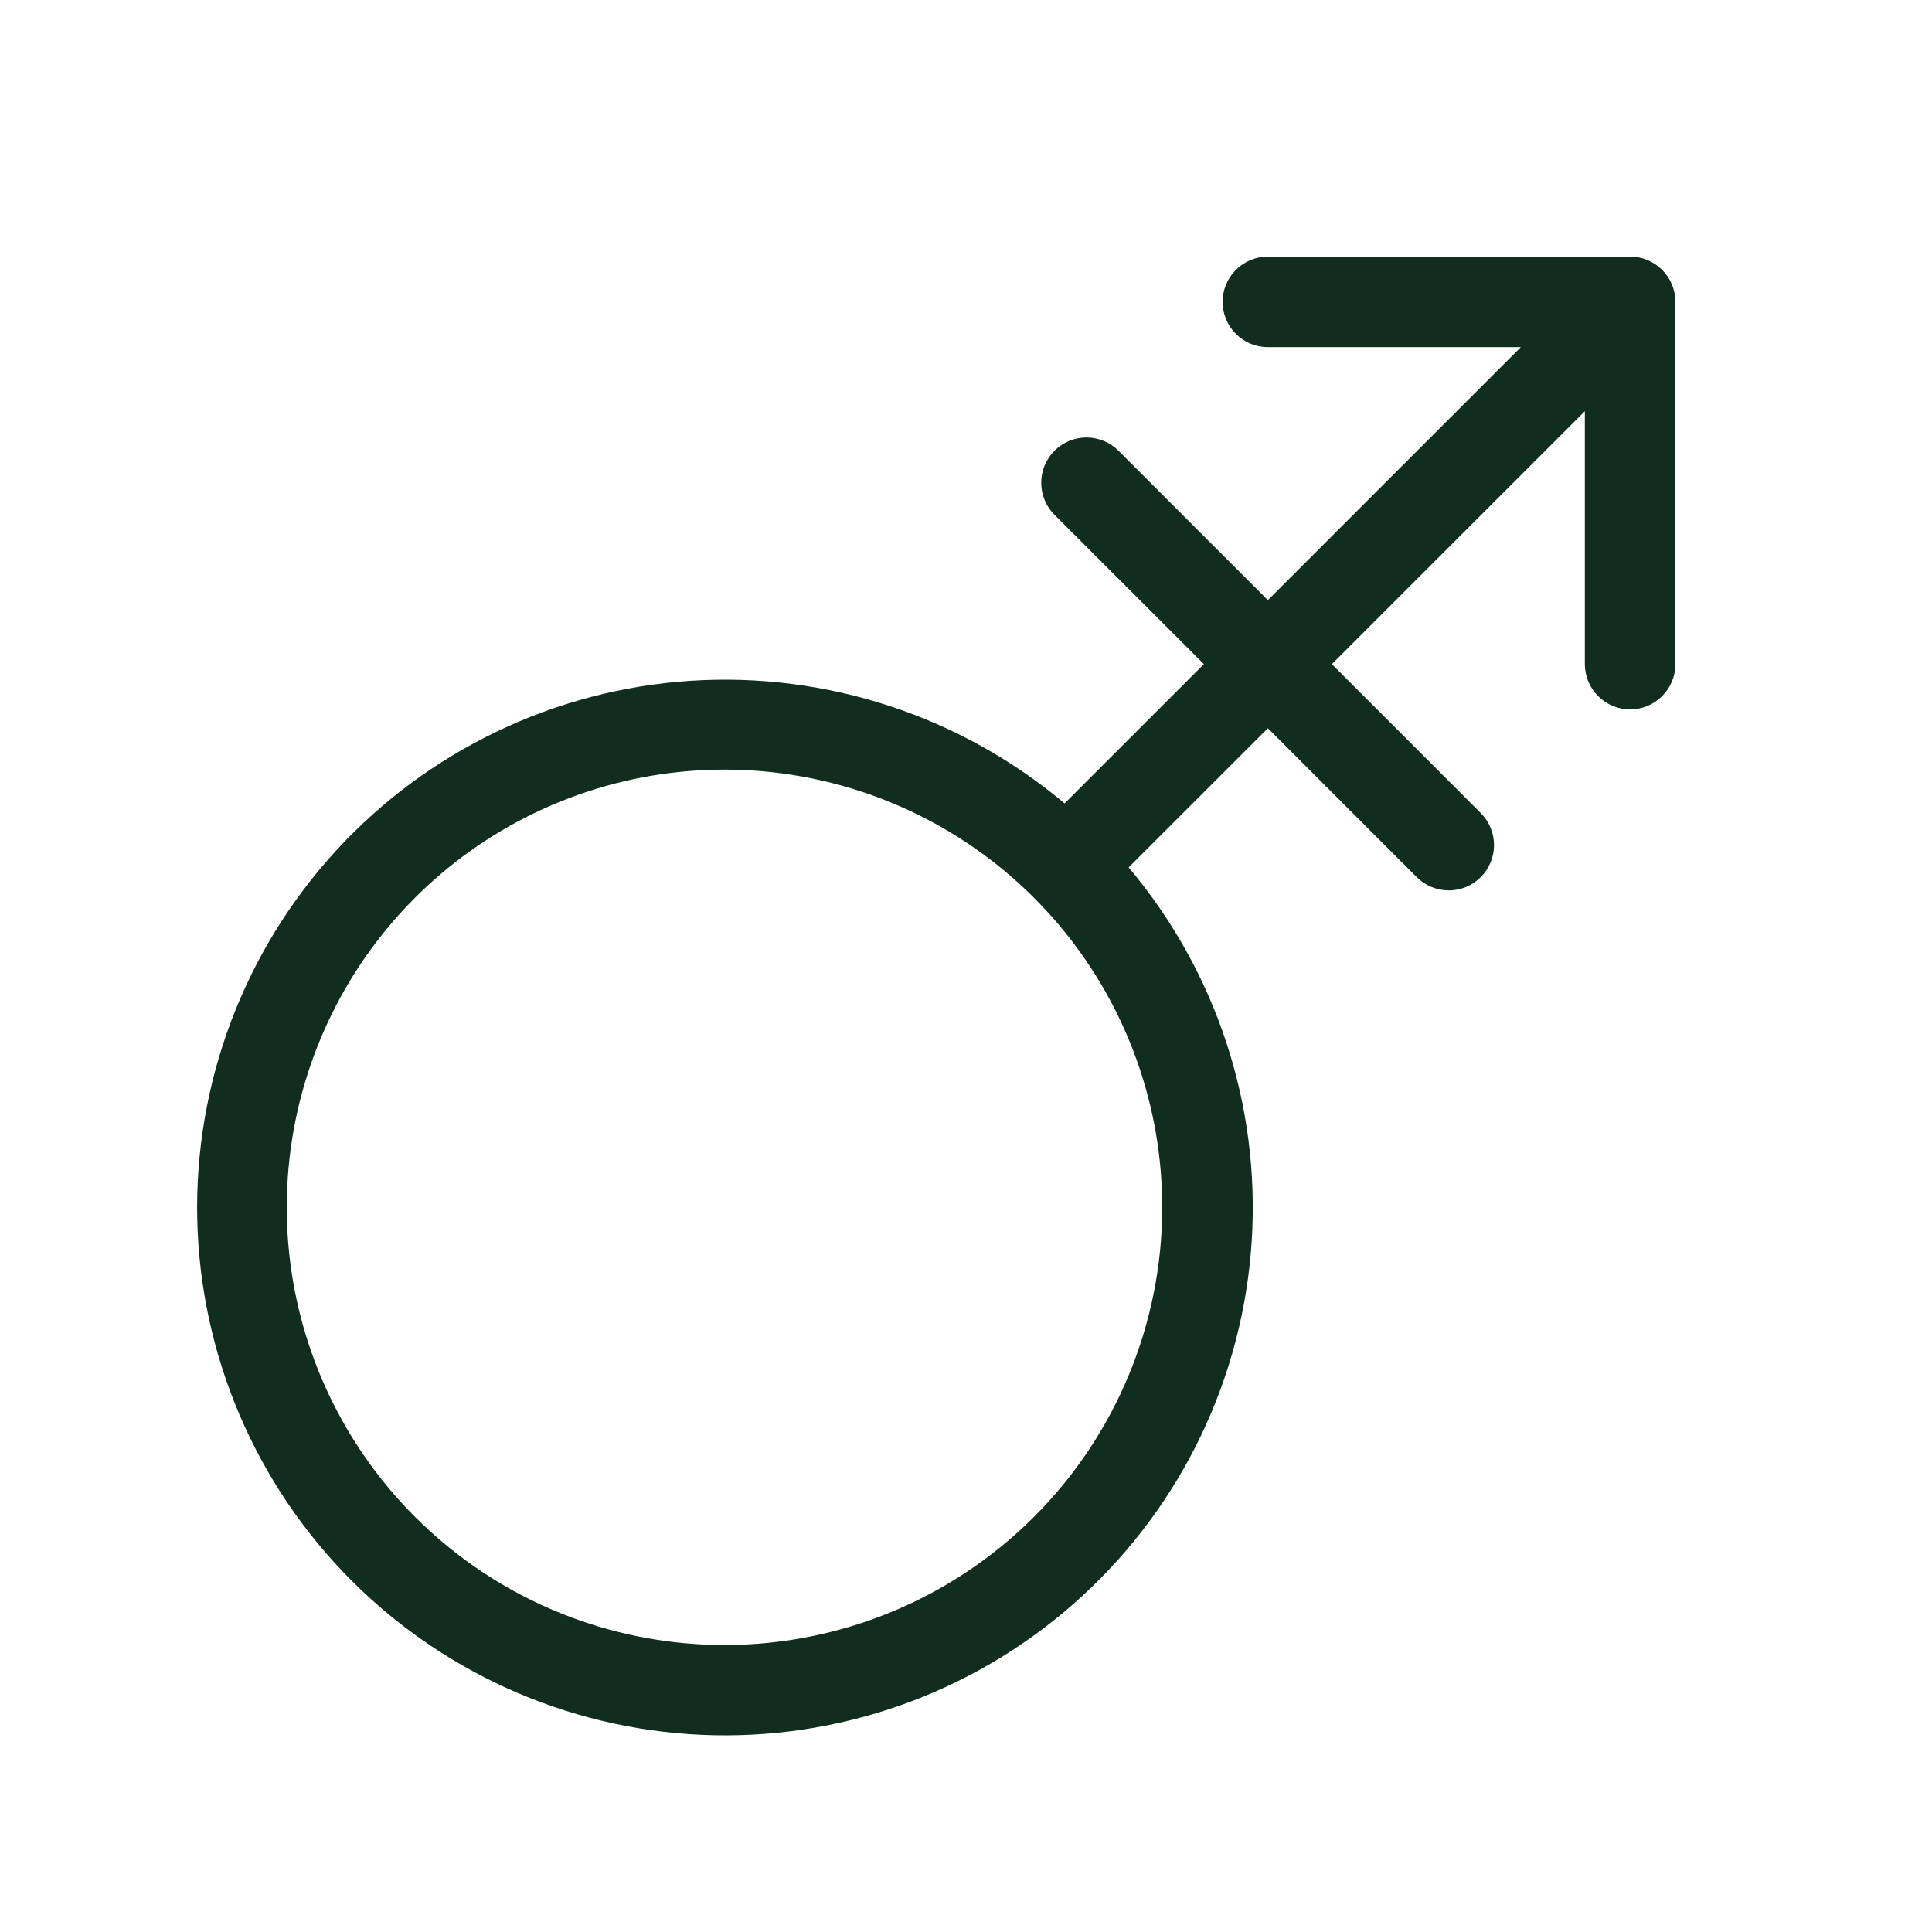 <svg width="32" height="32" viewBox="0 0 32 32" fill="none" xmlns="http://www.w3.org/2000/svg">
<path d="M27 4.25H21C20.801 4.25 20.61 4.329 20.47 4.47C20.329 4.61 20.25 4.801 20.25 5C20.25 5.199 20.329 5.39 20.47 5.53C20.61 5.671 20.801 5.75 21 5.75H25.19L21 9.94L18.53 7.47C18.46 7.399 18.378 7.343 18.287 7.305C18.195 7.267 18.097 7.247 17.998 7.246C17.899 7.246 17.801 7.265 17.71 7.303C17.618 7.341 17.535 7.396 17.465 7.466C17.395 7.536 17.34 7.62 17.302 7.711C17.264 7.803 17.245 7.901 17.246 8C17.246 8.099 17.266 8.197 17.305 8.288C17.343 8.379 17.399 8.462 17.47 8.531L19.94 11L17.633 13.307C15.907 11.857 13.689 11.13 11.44 11.276C9.191 11.423 7.085 12.432 5.563 14.093C4.04 15.755 3.218 17.94 3.267 20.193C3.317 22.446 4.235 24.593 5.829 26.186C7.424 27.778 9.572 28.694 11.825 28.741C14.078 28.788 16.263 27.963 17.922 26.438C19.582 24.914 20.589 22.807 20.732 20.558C20.876 18.309 20.146 16.091 18.694 14.367L21 12.062L23.47 14.533C23.611 14.671 23.801 14.748 23.999 14.748C24.197 14.747 24.387 14.668 24.526 14.528C24.666 14.388 24.745 14.198 24.746 14C24.746 13.802 24.669 13.612 24.53 13.471L22.06 11L26.25 6.811V11C26.25 11.199 26.329 11.39 26.47 11.53C26.61 11.671 26.801 11.75 27 11.75C27.199 11.75 27.39 11.671 27.53 11.53C27.671 11.39 27.75 11.199 27.75 11V5C27.75 4.801 27.671 4.61 27.53 4.47C27.39 4.329 27.199 4.25 27 4.25ZM17.125 25.125C15.938 26.311 14.378 27.048 12.708 27.212C11.039 27.376 9.364 26.956 7.97 26.024C6.576 25.091 5.548 23.704 5.061 22.099C4.575 20.494 4.66 18.77 5.303 17.22C5.945 15.671 7.105 14.392 8.585 13.602C10.064 12.812 11.772 12.559 13.417 12.887C15.062 13.215 16.543 14.103 17.606 15.4C18.67 16.697 19.251 18.323 19.25 20C19.249 21.922 18.485 23.766 17.125 25.125Z" fill="#112D1F"/>
</svg>
